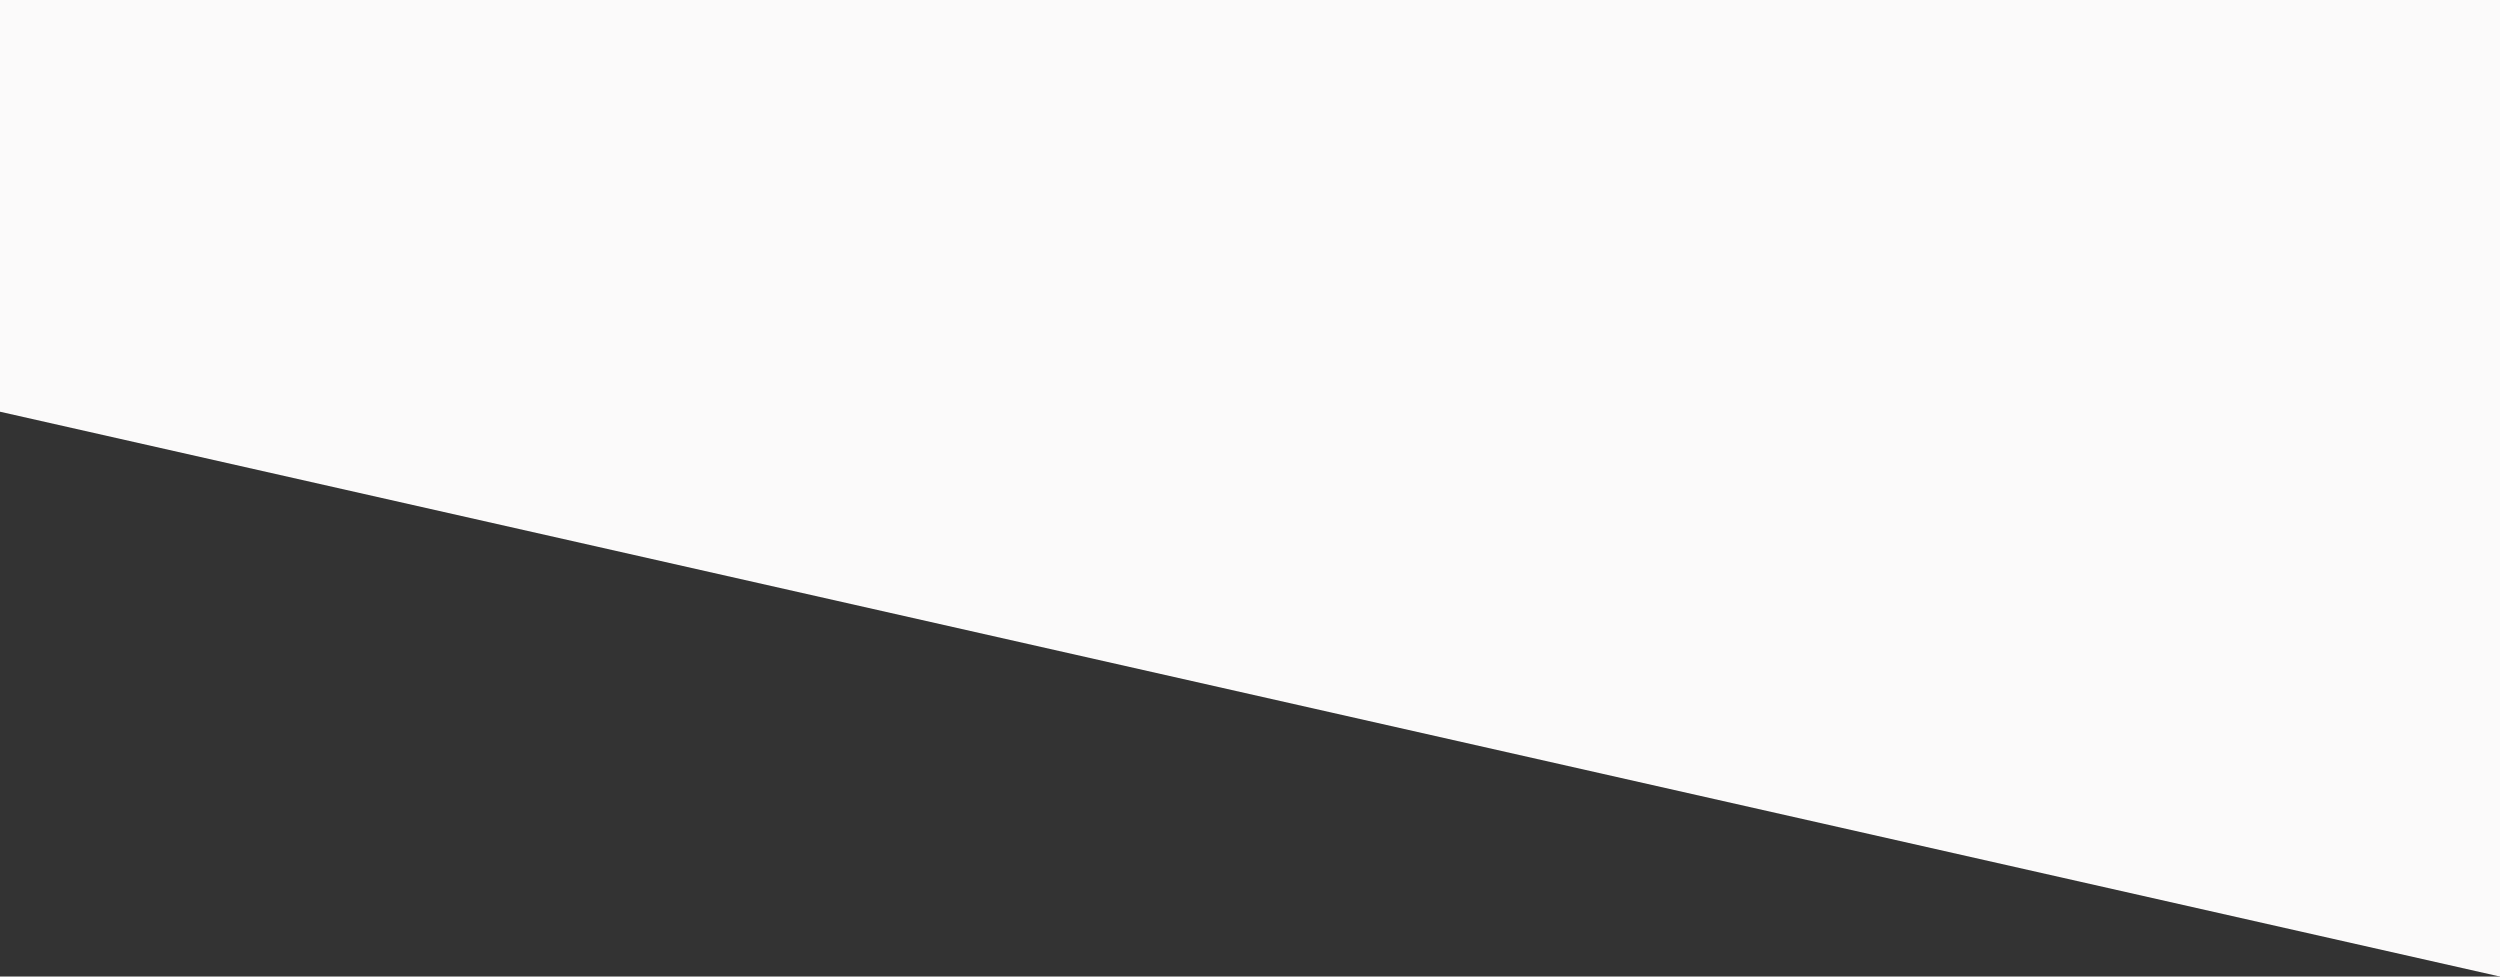 <svg width="100%" height="100%" viewBox="0 0 320 125" fill="#FBFAFA" xmlns="http://www.w3.org/2000/svg" preserveAspectRatio="none">
<rect x="0" y="0" width="320" height="125" fill="#333333" stroke="none"/>
<polygon class="st0" points="320,125 0,52.7 0,0 320,0 "/>
</svg>
